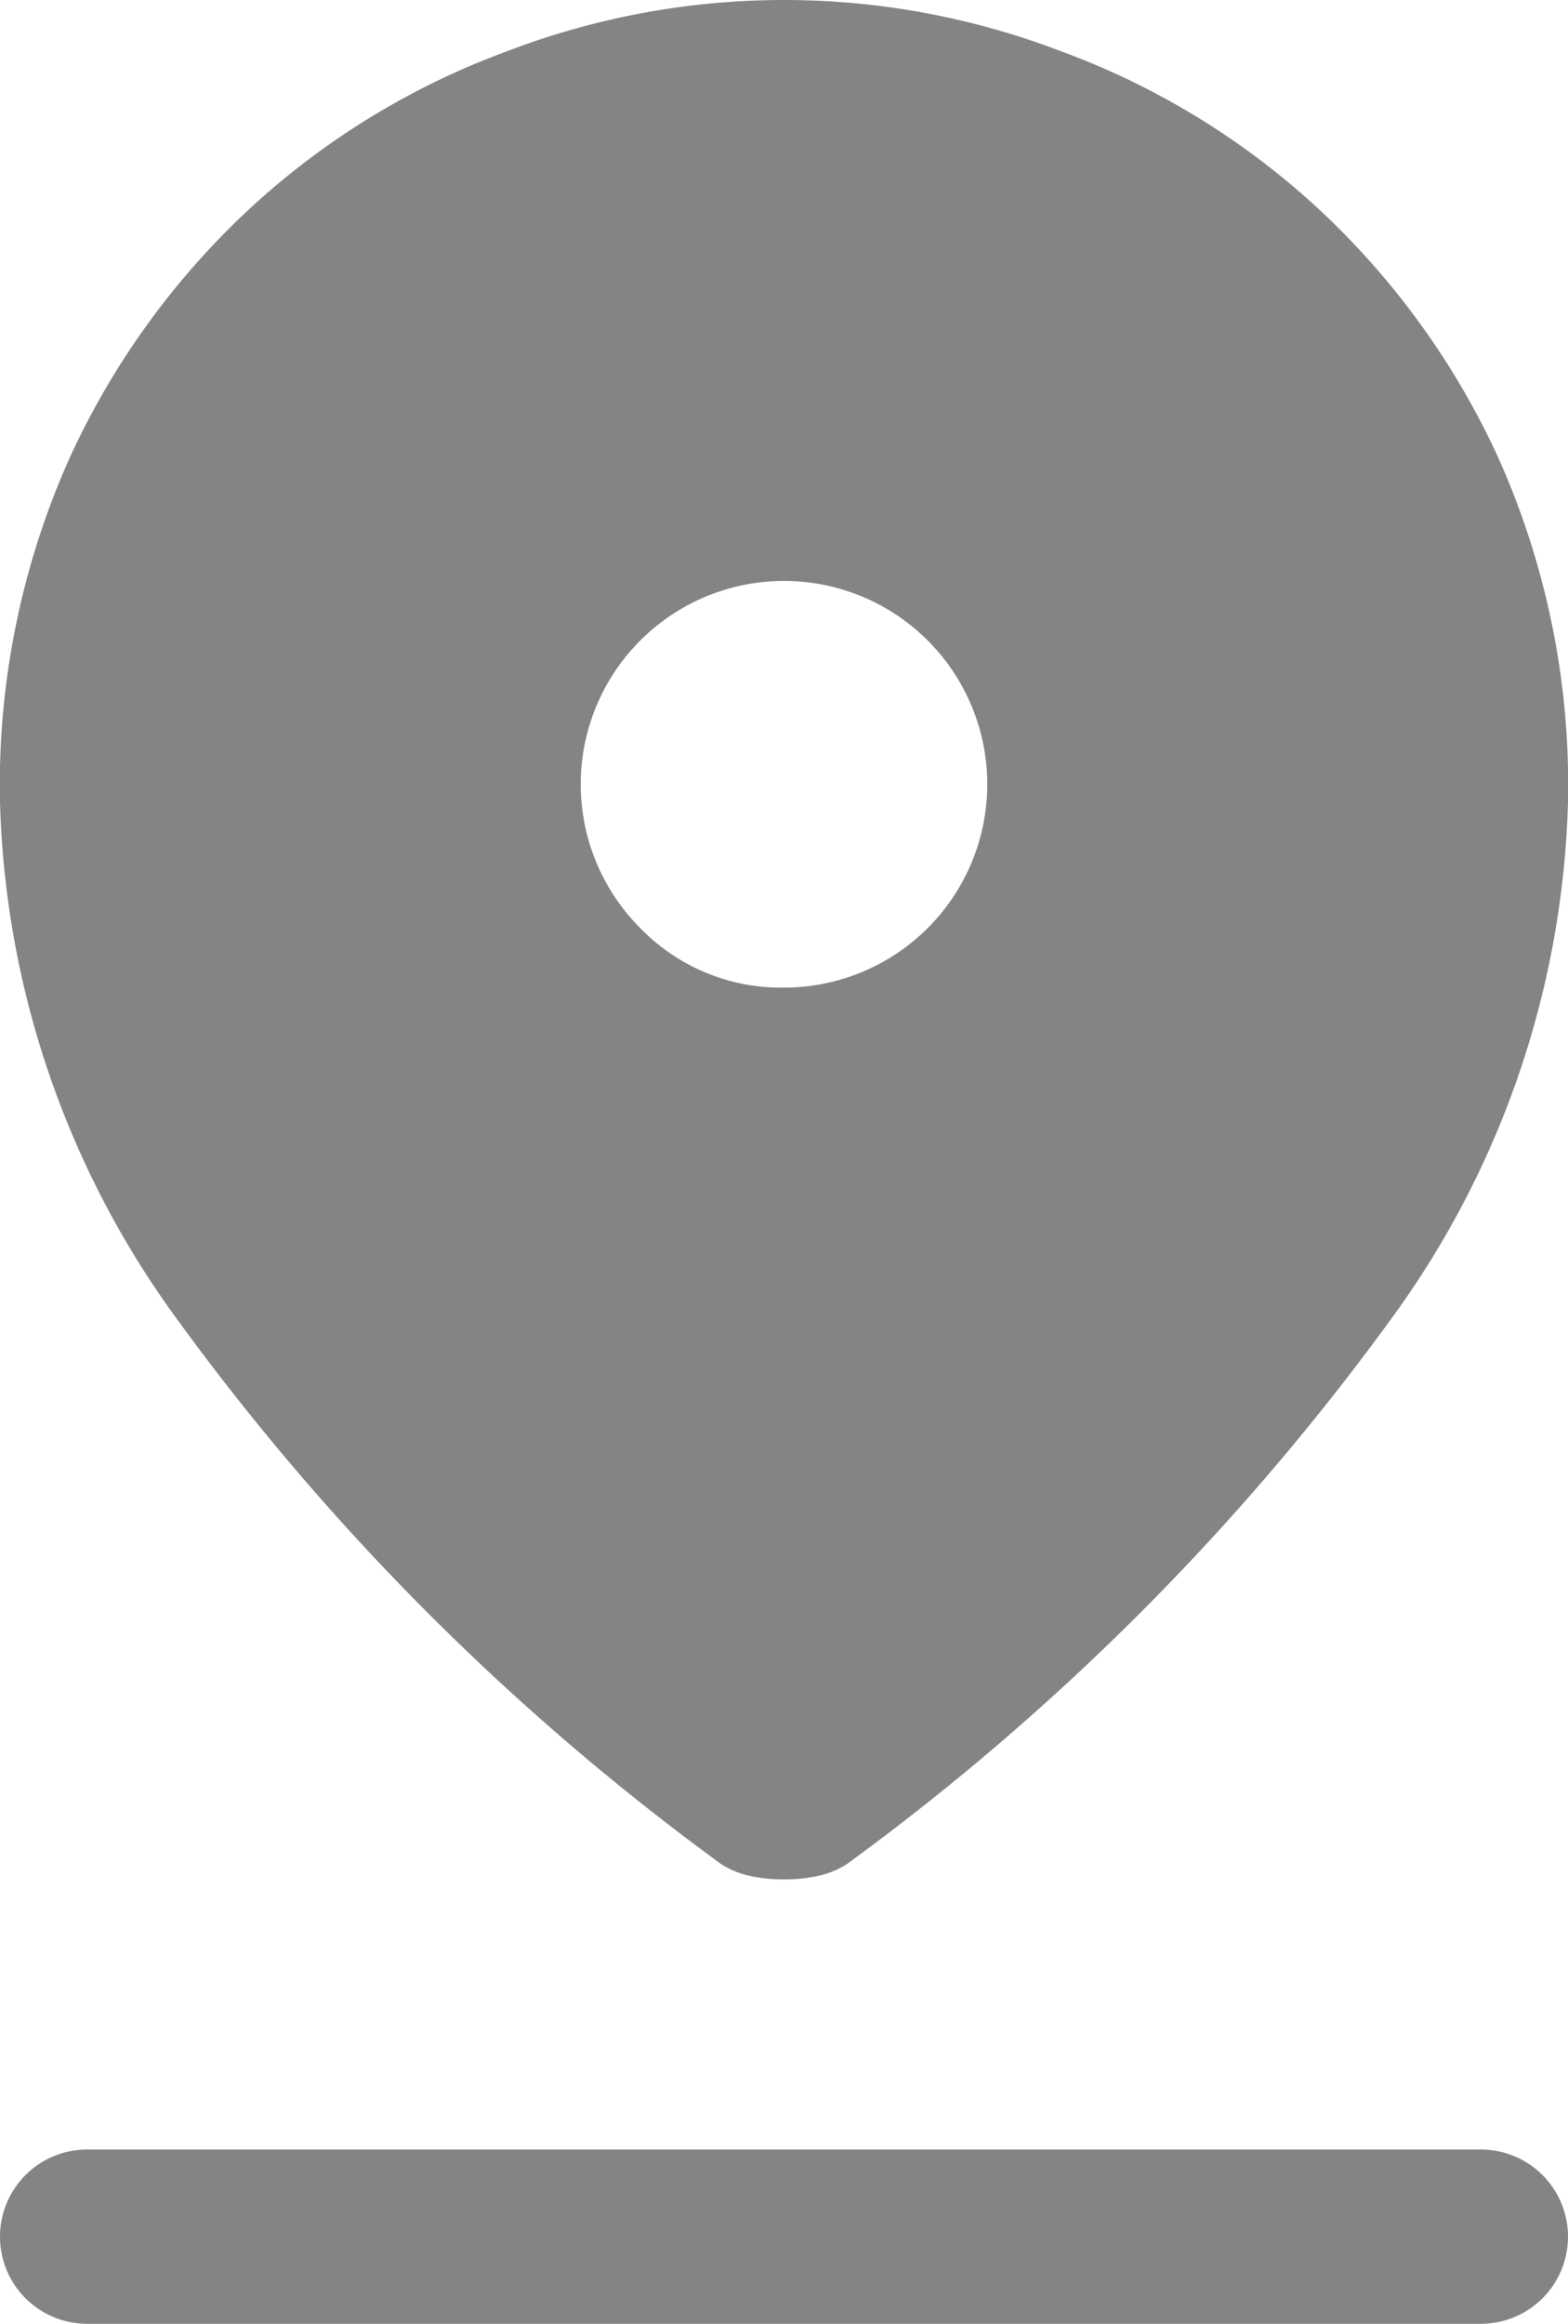 <svg xmlns="http://www.w3.org/2000/svg" width="27" height="40" viewBox="0 0 27 40">
  <path id="pin_drop_FILL1_wght400_GRAD0_opsz48" d="M24,36.35a2.675,2.675,0,0,1-.65-.075A1.426,1.426,0,0,1,22.8,36a42.632,42.632,0,0,1-9.275-9.325A15.792,15.792,0,0,1,10.5,17.8a13.762,13.762,0,0,1,1.225-5.975A13.546,13.546,0,0,1,14.9,7.5a13.27,13.27,0,0,1,4.35-2.625,13.33,13.33,0,0,1,9.5,0A13.27,13.27,0,0,1,33.1,7.5a13.546,13.546,0,0,1,3.175,4.325A13.762,13.762,0,0,1,37.5,17.8a15.792,15.792,0,0,1-3.025,8.875A42.632,42.632,0,0,1,25.2,36a1.426,1.426,0,0,1-.55.275,2.675,2.675,0,0,1-.65.075ZM24,21a3.5,3.5,0,0,0,3.5-3.5,3.5,3.5,0,0,0-5.975-2.475,3.5,3.5,0,0,0,0,4.95A3.372,3.372,0,0,0,24,21ZM12,44a1.5,1.5,0,1,1,0-3H36a1.5,1.5,0,1,1,0,3Z" transform="translate(-10.5 -4)" fill="#848484"/>
</svg>

